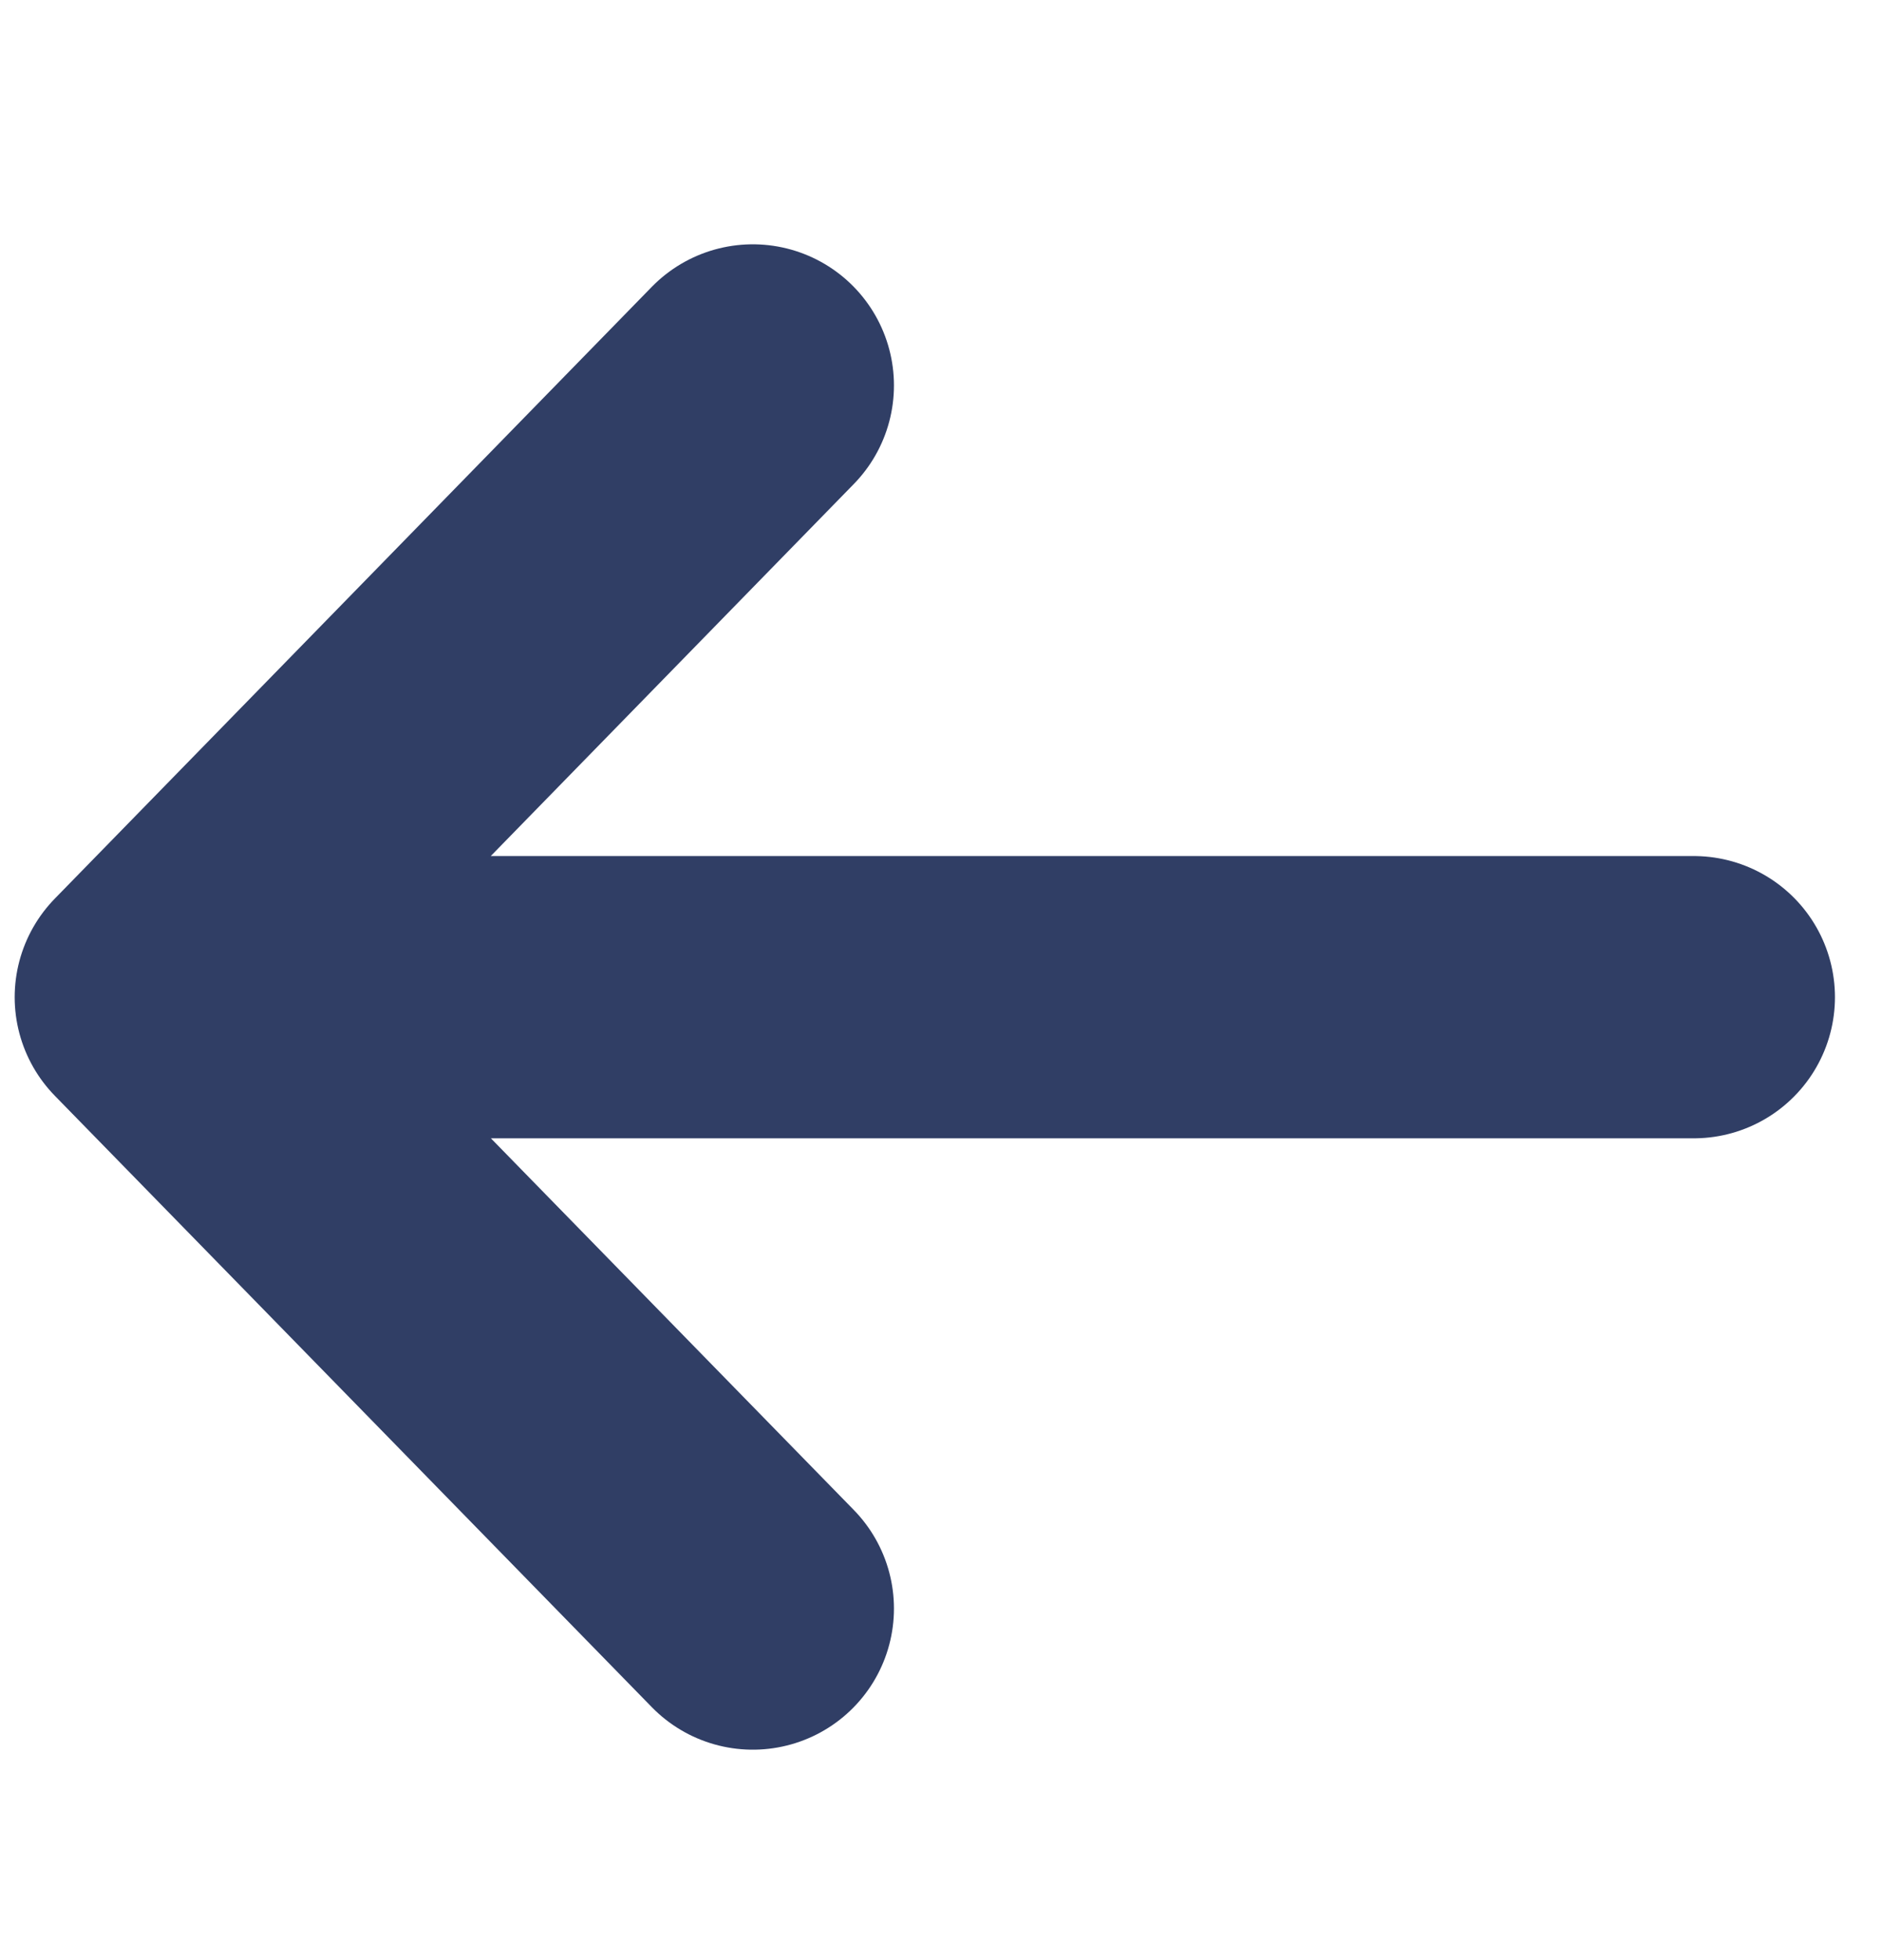 <svg width="24" height="25" viewBox="10 8 10 9" fill="none" xmlns="http://www.w3.org/2000/svg"><path d="M10.828 12.591H19M14 9.34l-3.172 3.251L14 15.84" stroke="#303E65" stroke-width="1.5" stroke-linecap="round" stroke-linejoin="round"/></svg>